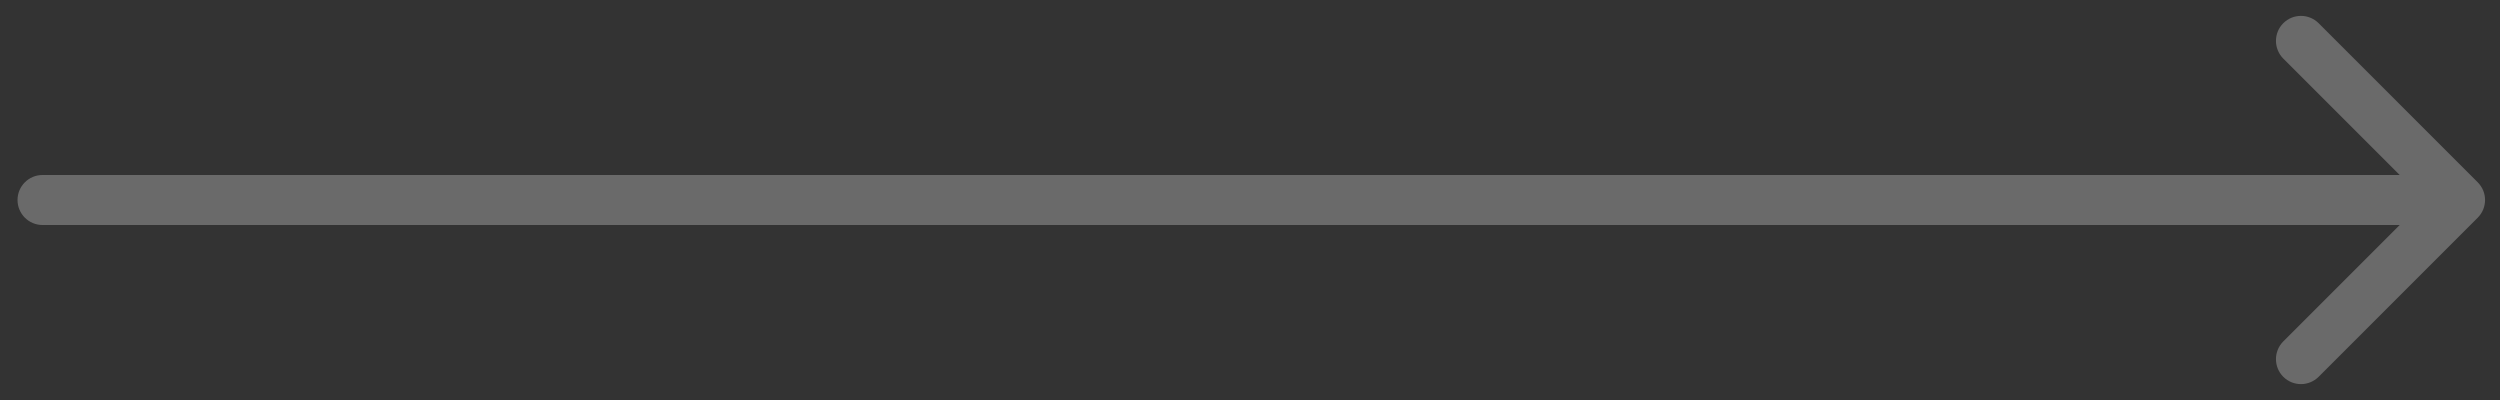 <svg width="100" height="16" viewBox="0 0 100 16" fill="none" xmlns="http://www.w3.org/2000/svg">
<rect x="0" y="0" width="100" height="16" fill="#333333" stroke="none"/>
<path id="Line 11" d="M1.701 7C1.149 7 0.701 7.448 0.701 8C0.701 8.552 1.149 9 1.701 9V7ZM99.109 8.707C99.5 8.317 99.5 7.683 99.109 7.293L92.746 0.929C92.355 0.538 91.722 0.538 91.331 0.929C90.941 1.319 90.941 1.953 91.331 2.343L96.988 8L91.331 13.657C90.941 14.047 90.941 14.681 91.331 15.071C91.722 15.462 92.355 15.462 92.746 15.071L99.109 8.707ZM1.701 9H98.402V7H1.701V9Z" fill="white" fill-opacity="0.27"/>
</svg>
